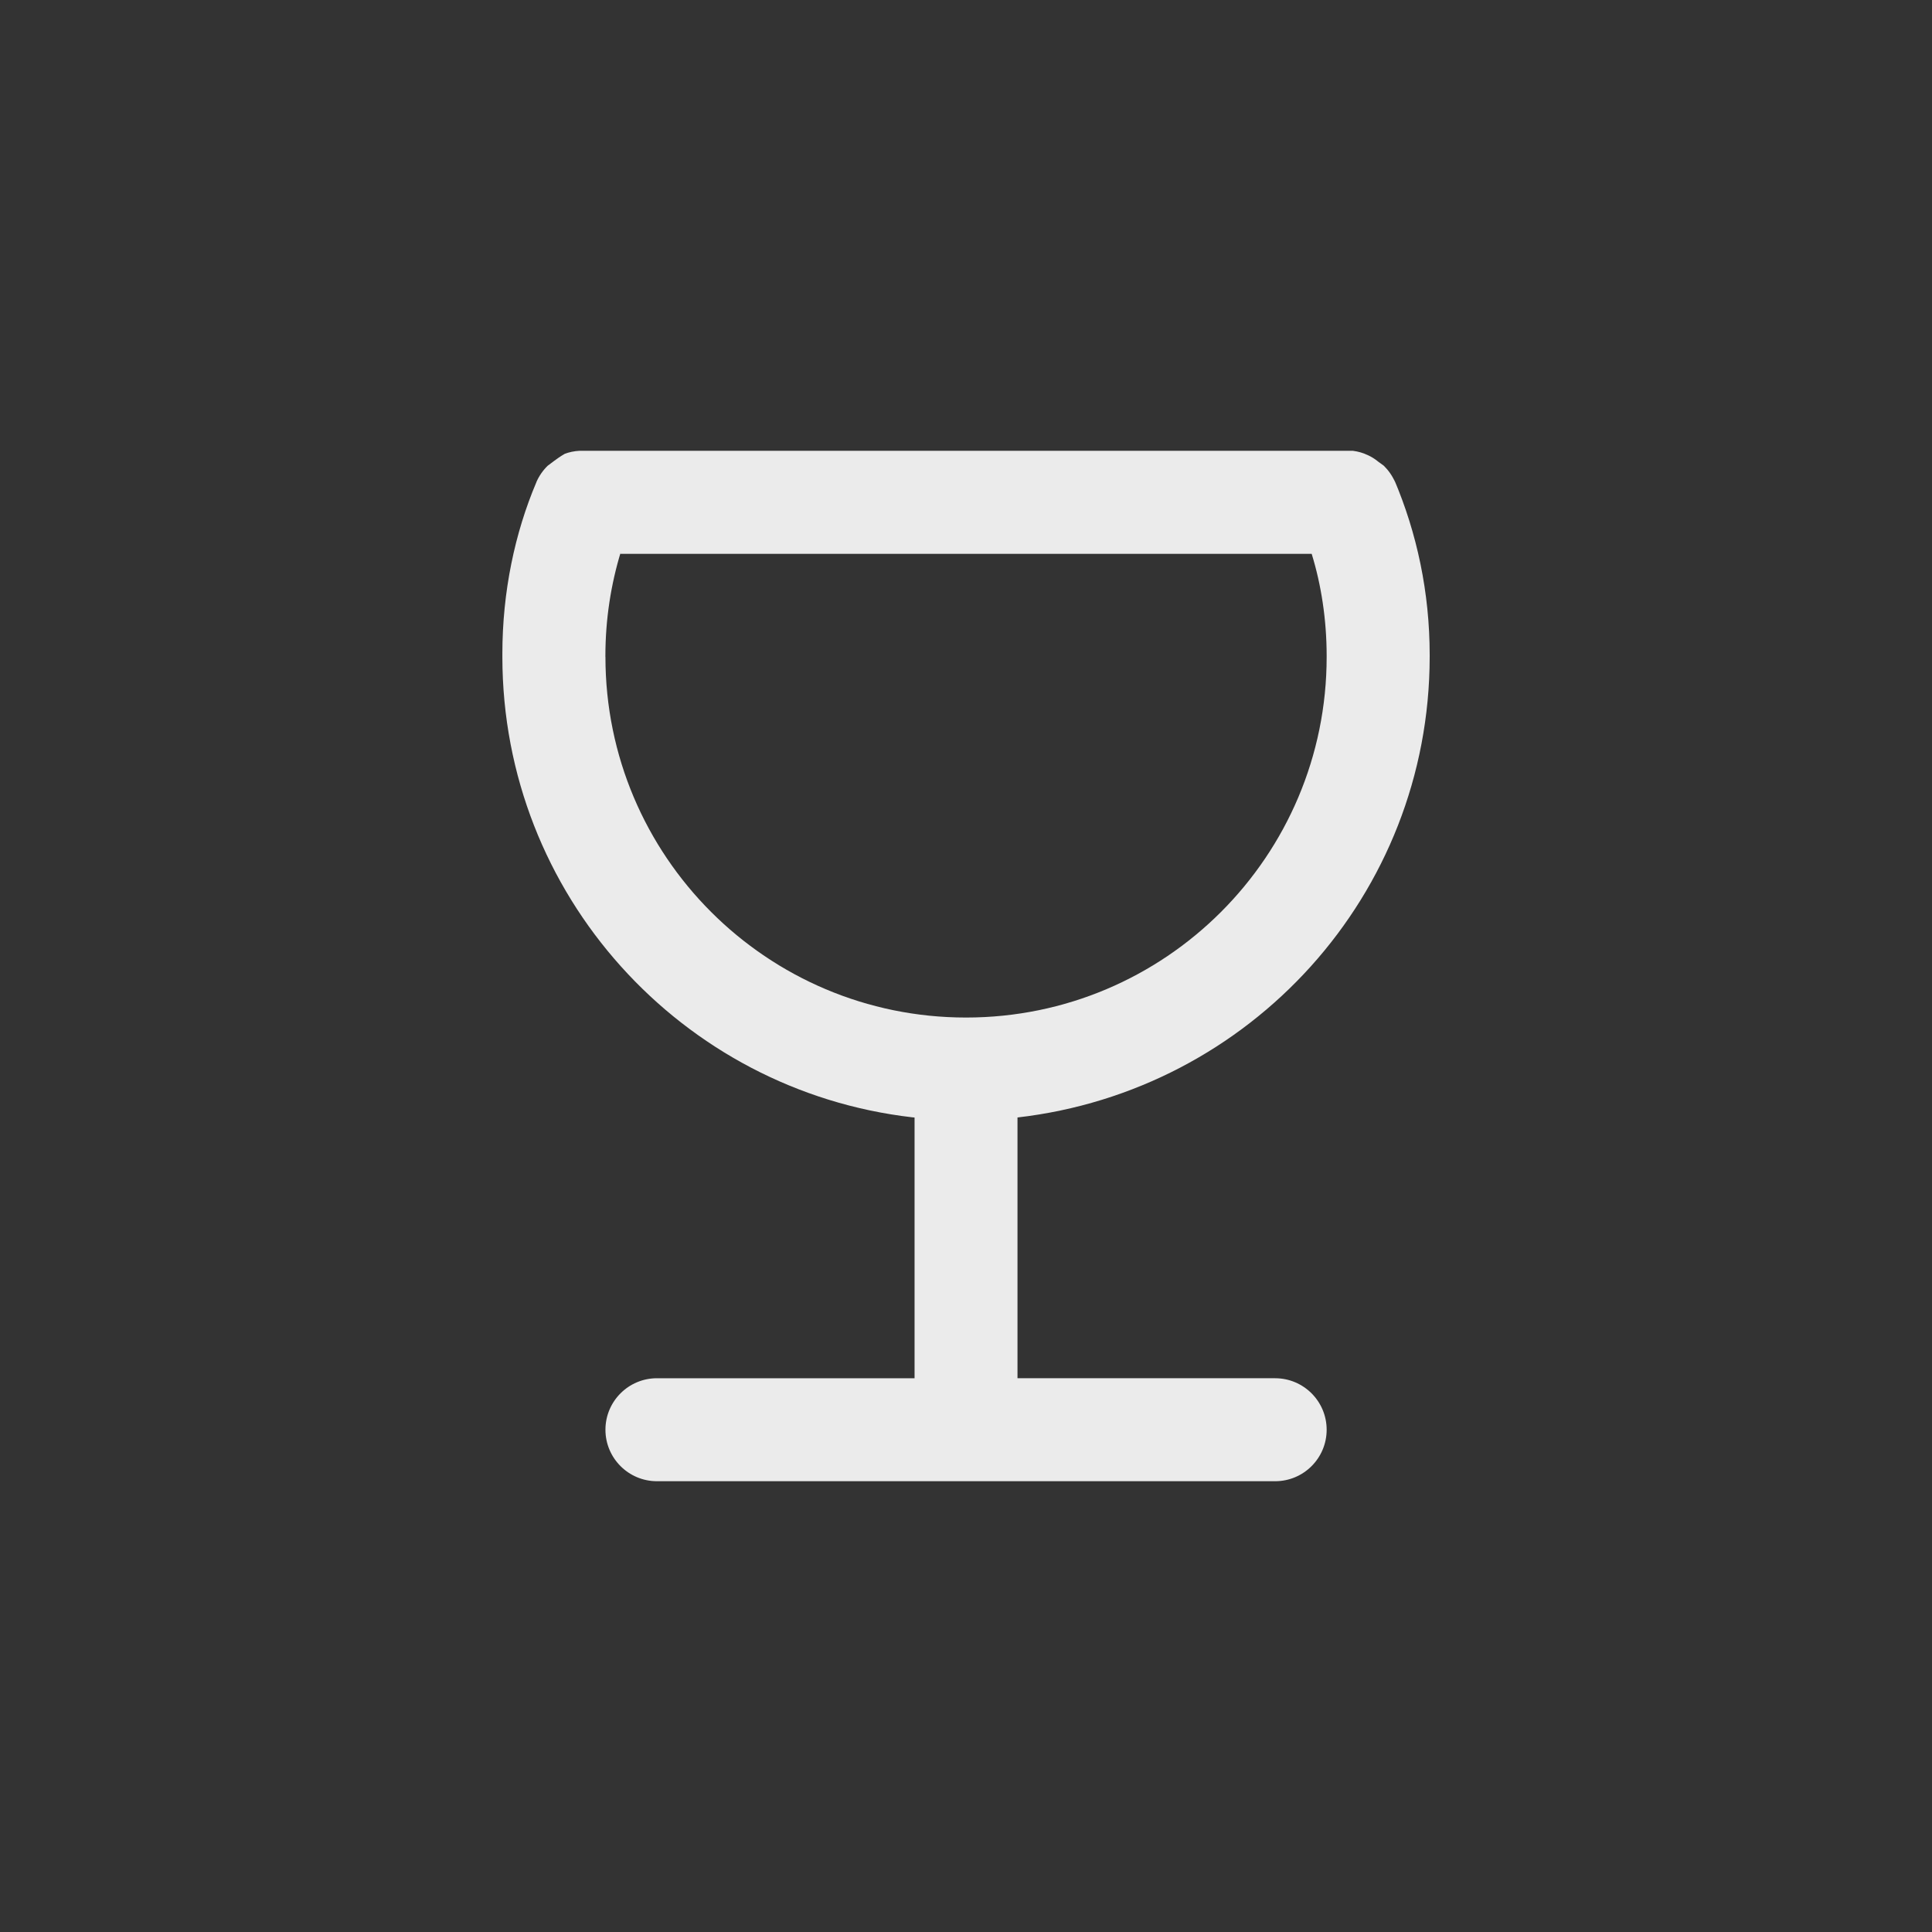 <!-- Generated by IcoMoon.io -->
<svg version="1.1" xmlns="http://www.w3.org/2000/svg" width="40" height="40" viewBox="0 0 40 40">
<rect x="0" y="0" width="40" height="40" fill="#333333" stroke="none"/>
<title>ul-glass-martini</title>
<path fill="#ebebeb" d="M26.4 28.534h-5.334v-5.398c4.822-0.554 8.531-4.612 8.534-9.536v0c0-0.012 0-0.026 0-0.040 0-1.29-0.262-2.519-0.738-3.637l0.023 0.061c-0.058-0.133-0.138-0.246-0.234-0.341v0l-0.118-0.086c-0.065-0.054-0.138-0.1-0.218-0.136l-0.006-0.002c-0.087-0.042-0.188-0.071-0.294-0.085l-0.005-0.001h-16.010c-0.113 0.006-0.218 0.028-0.316 0.066l0.007-0.002c-0.086 0.050-0.159 0.1-0.23 0.154l0.006-0.004-0.128 0.096c-0.098 0.095-0.177 0.209-0.232 0.334l-0.002 0.007c-0.446 1.050-0.704 2.27-0.704 3.55 0 0.023 0 0.046 0 0.070v-0.003c0.002 4.924 3.712 8.982 8.489 9.532l0.045 0.004v5.398h-5.334c-0.589 0-1.066 0.478-1.066 1.066s0.478 1.066 1.066 1.066v0h12.8c0.589 0 1.066-0.478 1.066-1.066s-0.478-1.066-1.066-1.066v0zM12.534 13.6c0-0.006 0-0.013 0-0.020 0-0.754 0.113-1.481 0.323-2.165l-0.014 0.052h14.314c0.196 0.633 0.31 1.359 0.31 2.113 0 0.007 0 0.014 0 0.022v-0.001c0 4.124-3.343 7.466-7.466 7.466s-7.466-3.343-7.466-7.466v0z"></path>
</svg>
